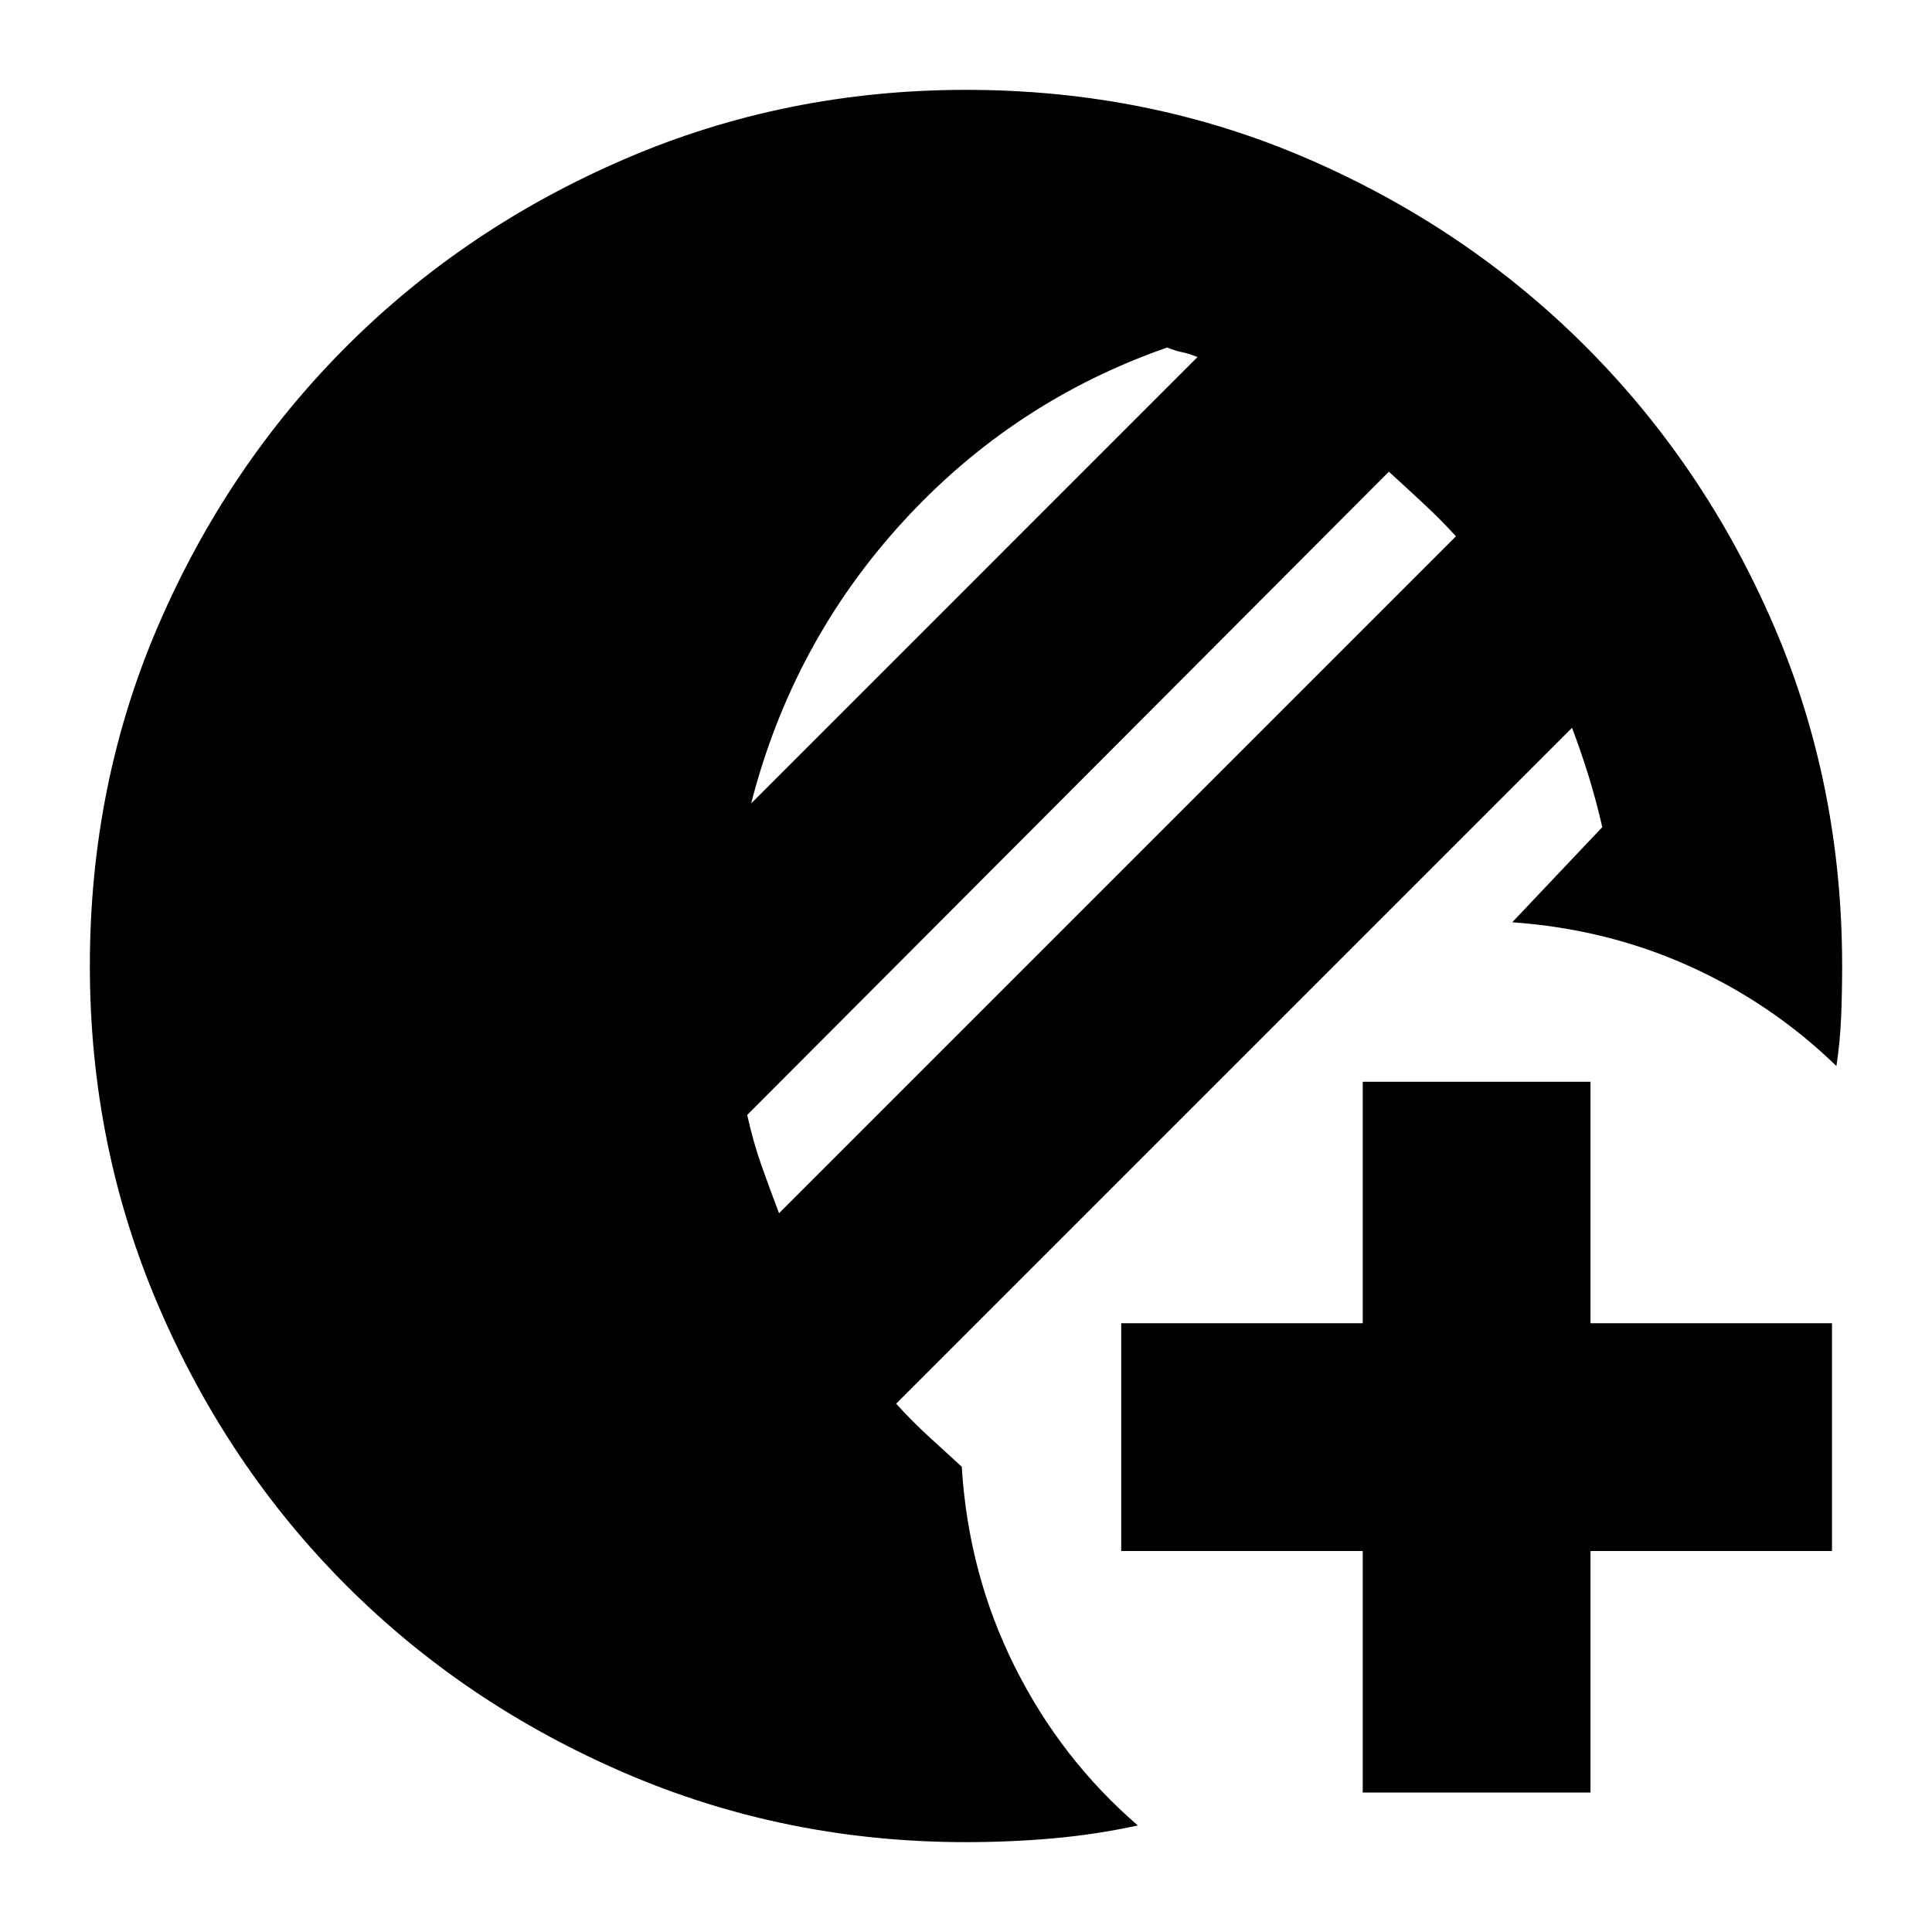 <svg xmlns="http://www.w3.org/2000/svg" height="24" viewBox="0 -960 960 960" width="24"><path d="M677.13-69.3v-120h-120v-113.18h120v-120H790.3v120h120v113.18h-120v120H677.13ZM480-44.65q-89.65 0-169.23-34.22-79.58-34.22-138.63-93.27T78.87-310.78q-34.22-79.58-34.22-169.24 0-90.66 34.22-169.72 34.22-79.07 93.27-138.12 59.05-59.05 138.64-93.27 79.58-34.22 169.24-34.22 90.66 0 169.72 34.22 79.07 34.22 138.12 93.27 59.05 59.05 93.27 138.13T915.35-480q0 13.17-.5 25.32-.5 12.16-2.34 24.4-32.12-31.2-73.15-49.68-41.03-18.47-87.95-21.76L796.17-549q-3-13.04-6.65-24.92-3.66-11.88-8.39-24.45L445.28-262.52q7.67 8.47 16 16.14 8.33 7.66 16.61 15.18 3.28 53.2 26.28 99.25 23 46.06 61.24 79.02-21.03 4.52-42.17 6.4-21.13 1.88-43.24 1.88Zm-92.91-312.5 336.37-336.37q-7.76-8.5-16.29-16.41-8.52-7.92-17.04-15.68L371.28-406q3 13.52 7.04 24.94 4.03 11.41 8.77 23.91Zm-13.85-203.63 221.78-221.79q-4.24-1.76-7.48-2.38-3.24-.62-7.57-2.38-76.54 26.68-131.4 86.67-54.85 59.99-75.33 139.88Z"/></svg>